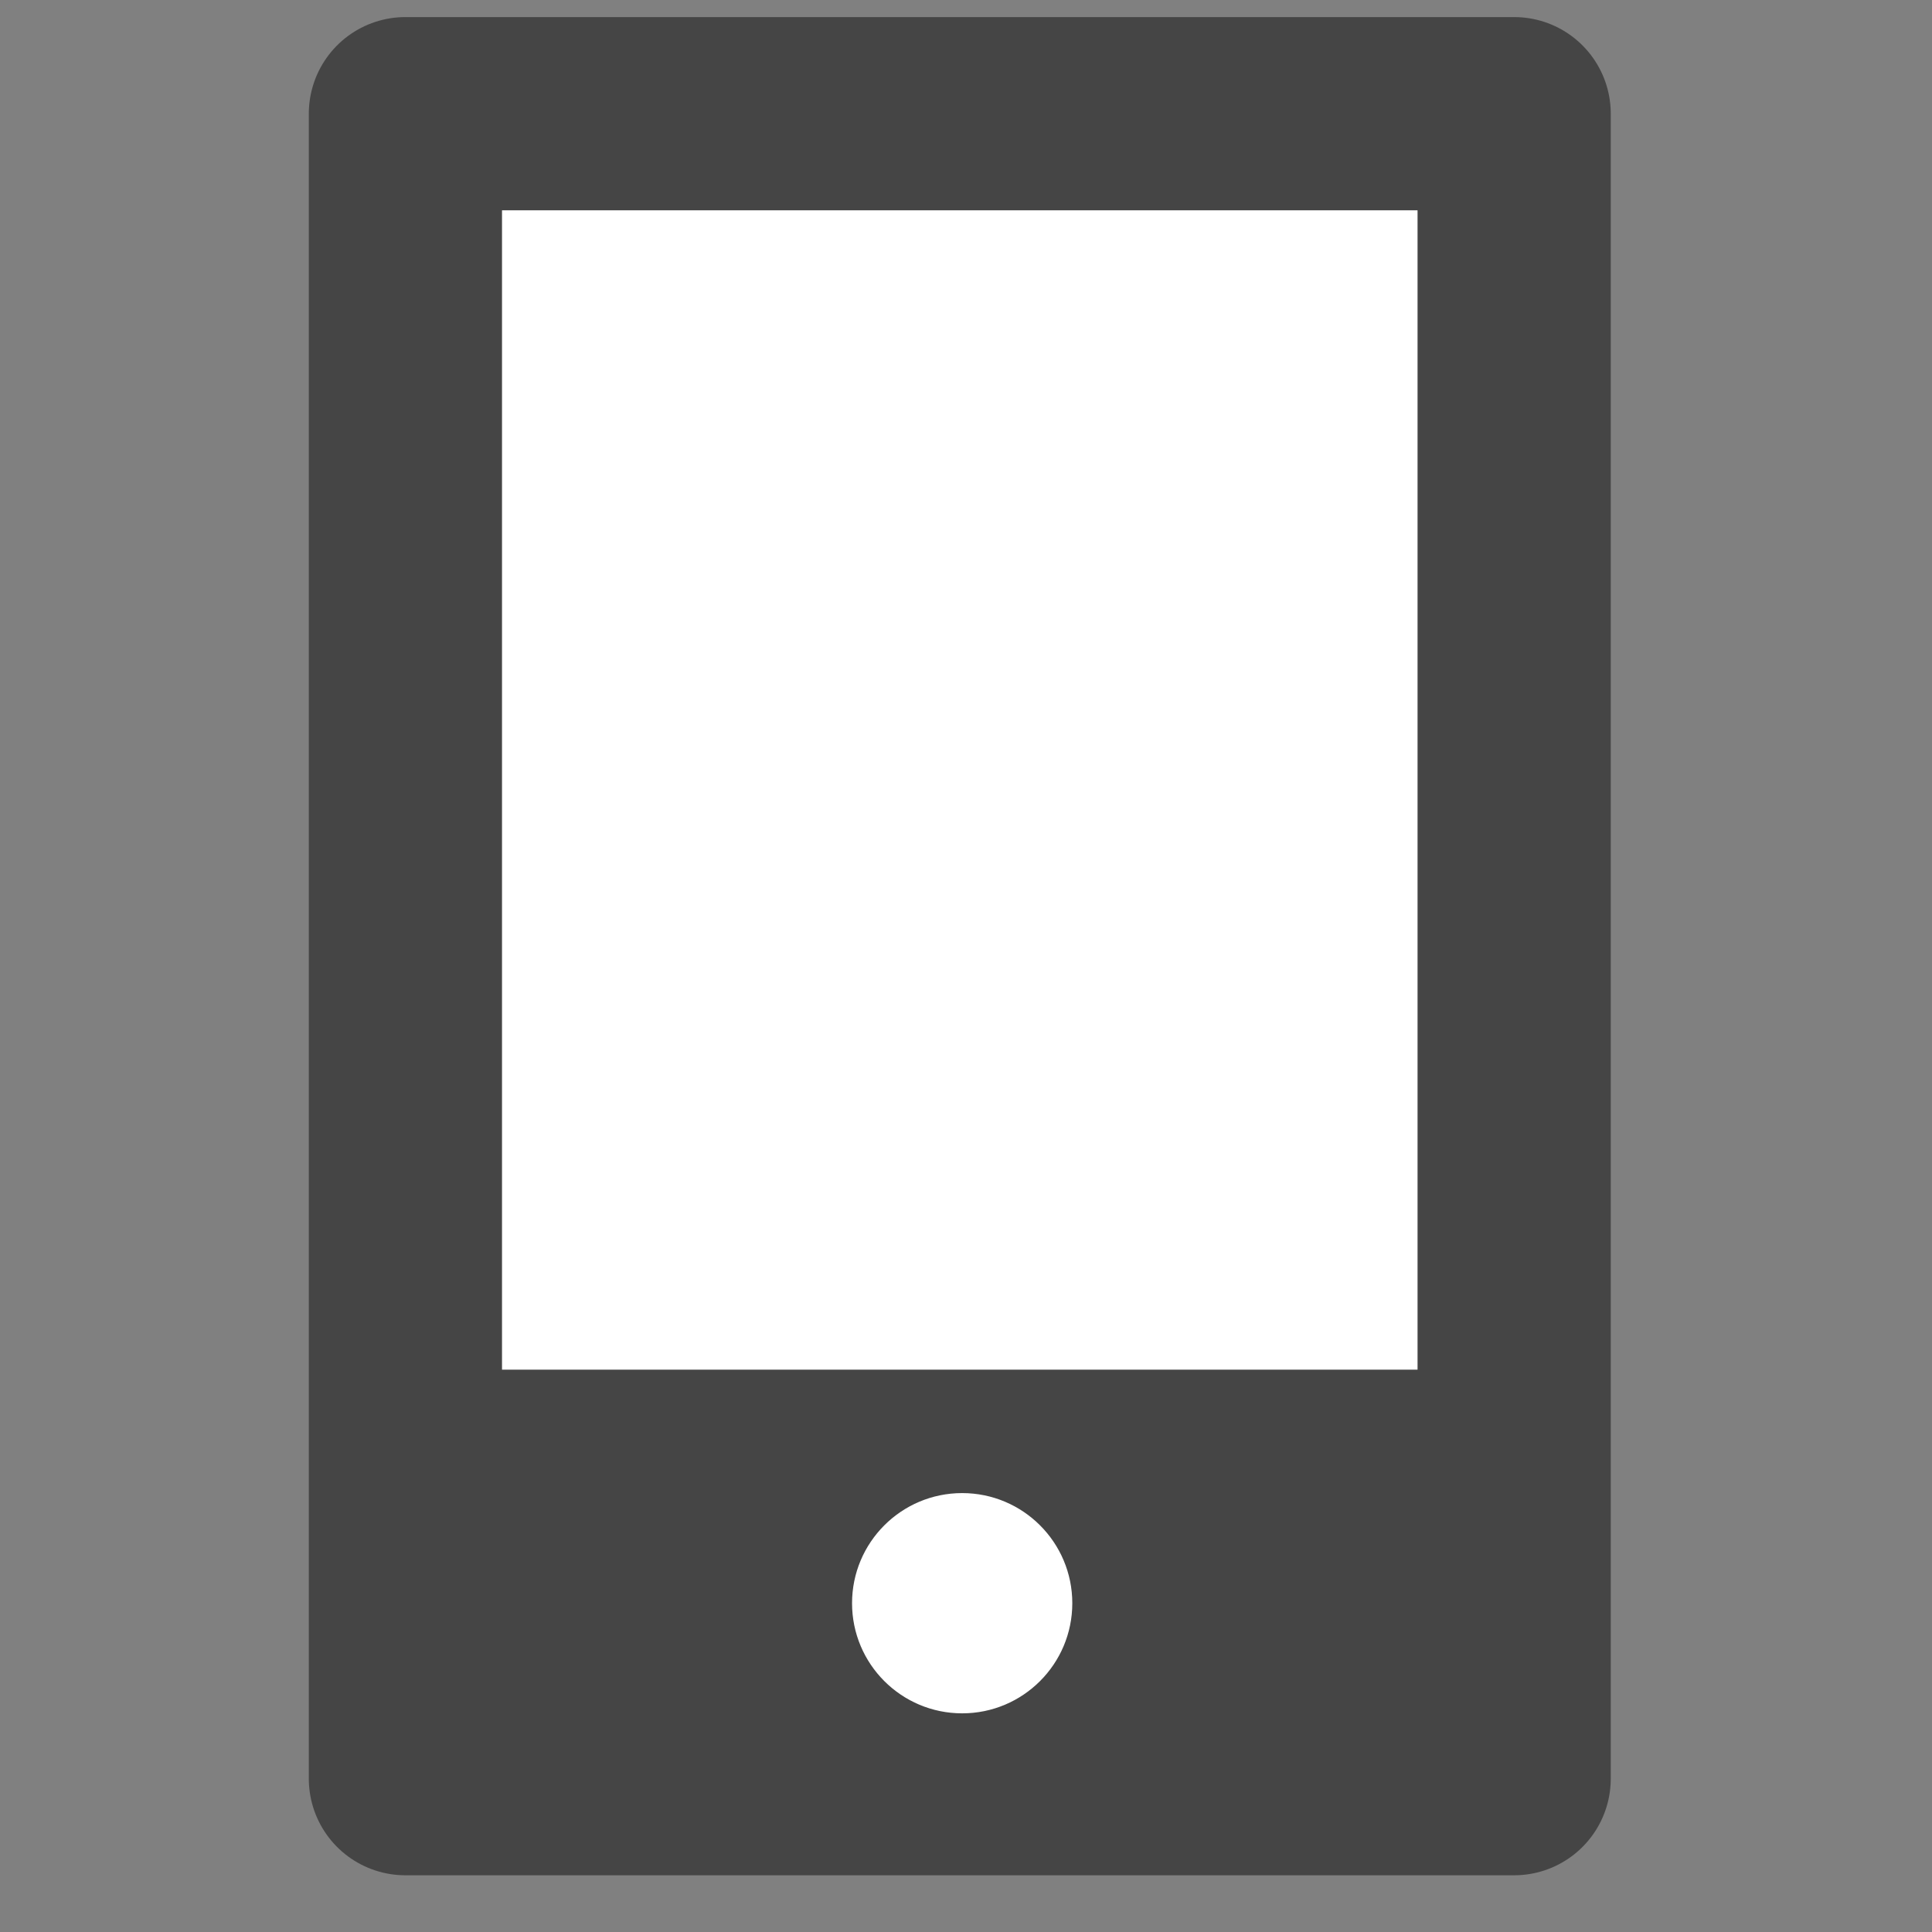 <?xml version="1.0" encoding="UTF-8"?><svg xmlns="http://www.w3.org/2000/svg" data-name="Layer 1" id="Layer_1" viewBox="0 0 500 500">
  <rect x="0" y="0" width="500" height="500" fill="#808080" stroke="none"/>
  <defs>
    <style>.cls-1,.cls-3{fill:#fff;}.cls-1,.cls-2,.cls-3{stroke:#454545;}.cls-1,.cls-2{stroke-linejoin:round;}.cls-1{stroke-width:50px;}.cls-2{fill:none;stroke-width:92px;}.cls-3{stroke-miterlimit:10;}</style>
  </defs>
  <title>mobile</title>
  <rect class="cls-1" height="286.94" transform="translate(493.25 -3.51) rotate(90)" width="430.9" x="32.93" y="101.39"/>
  <line class="cls-2" x1="115.45" x2="391.85" y1="400.47" y2="400.47"/>
  <circle class="cls-3" cx="249.01" cy="414.91" r="29"/>
</svg>
